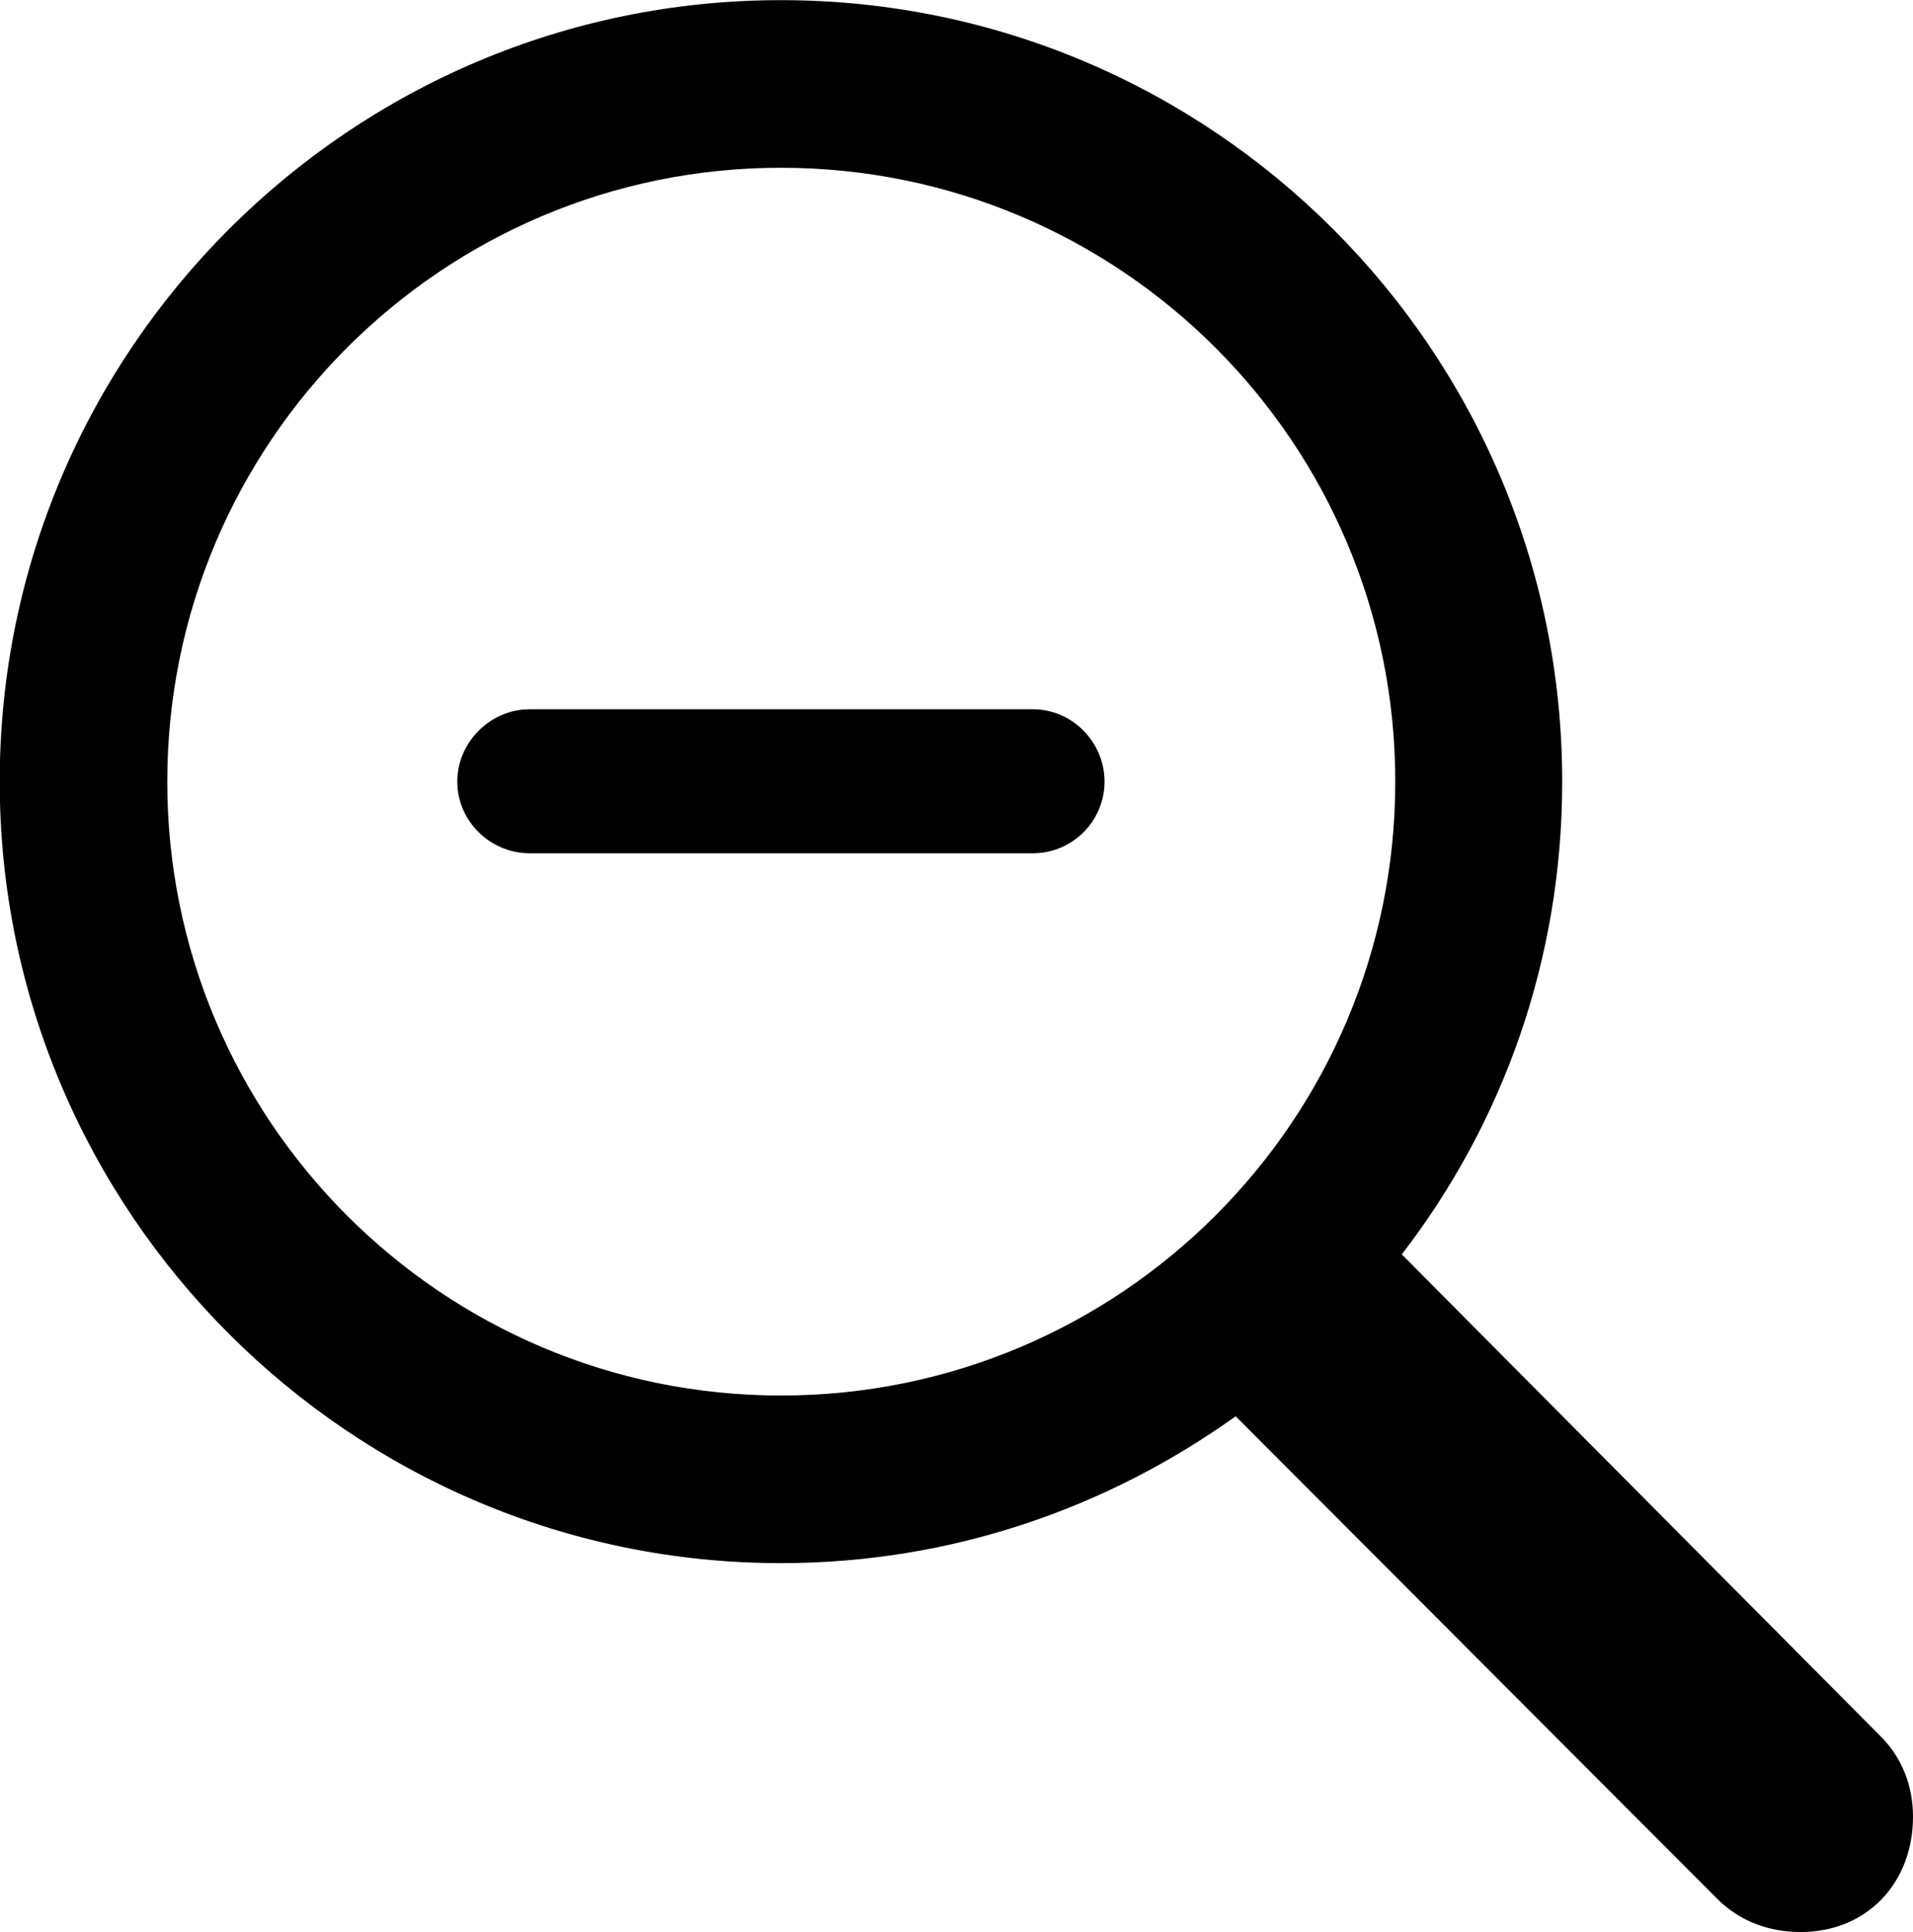 
<svg
    viewBox="0 0 26.715 26.975"
    xmlns="http://www.w3.org/2000/svg"
>
    <path
        fill="inherit"
        d="M-0.004 10.912C-0.004 16.922 4.896 21.822 10.905 21.822C13.286 21.822 15.466 21.052 17.256 19.772L23.985 26.512C24.296 26.822 24.706 26.972 25.145 26.972C26.076 26.972 26.715 26.282 26.715 25.362C26.715 24.922 26.555 24.532 26.265 24.242L19.576 17.512C20.985 15.682 21.816 13.402 21.816 10.912C21.816 4.892 16.925 0.002 10.905 0.002C4.896 0.002 -0.004 4.892 -0.004 10.912ZM2.336 10.912C2.336 6.182 6.176 2.342 10.905 2.342C15.646 2.342 19.485 6.182 19.485 10.912C19.485 15.642 15.646 19.482 10.905 19.482C6.176 19.482 2.336 15.642 2.336 10.912ZM7.396 11.912H14.425C14.976 11.912 15.425 11.462 15.425 10.912C15.425 10.362 14.976 9.902 14.425 9.902H7.396C6.846 9.902 6.386 10.362 6.386 10.912C6.386 11.462 6.846 11.912 7.396 11.912Z"
        fillRule="evenodd"
        clipRule="evenodd"
    />
</svg>
        
